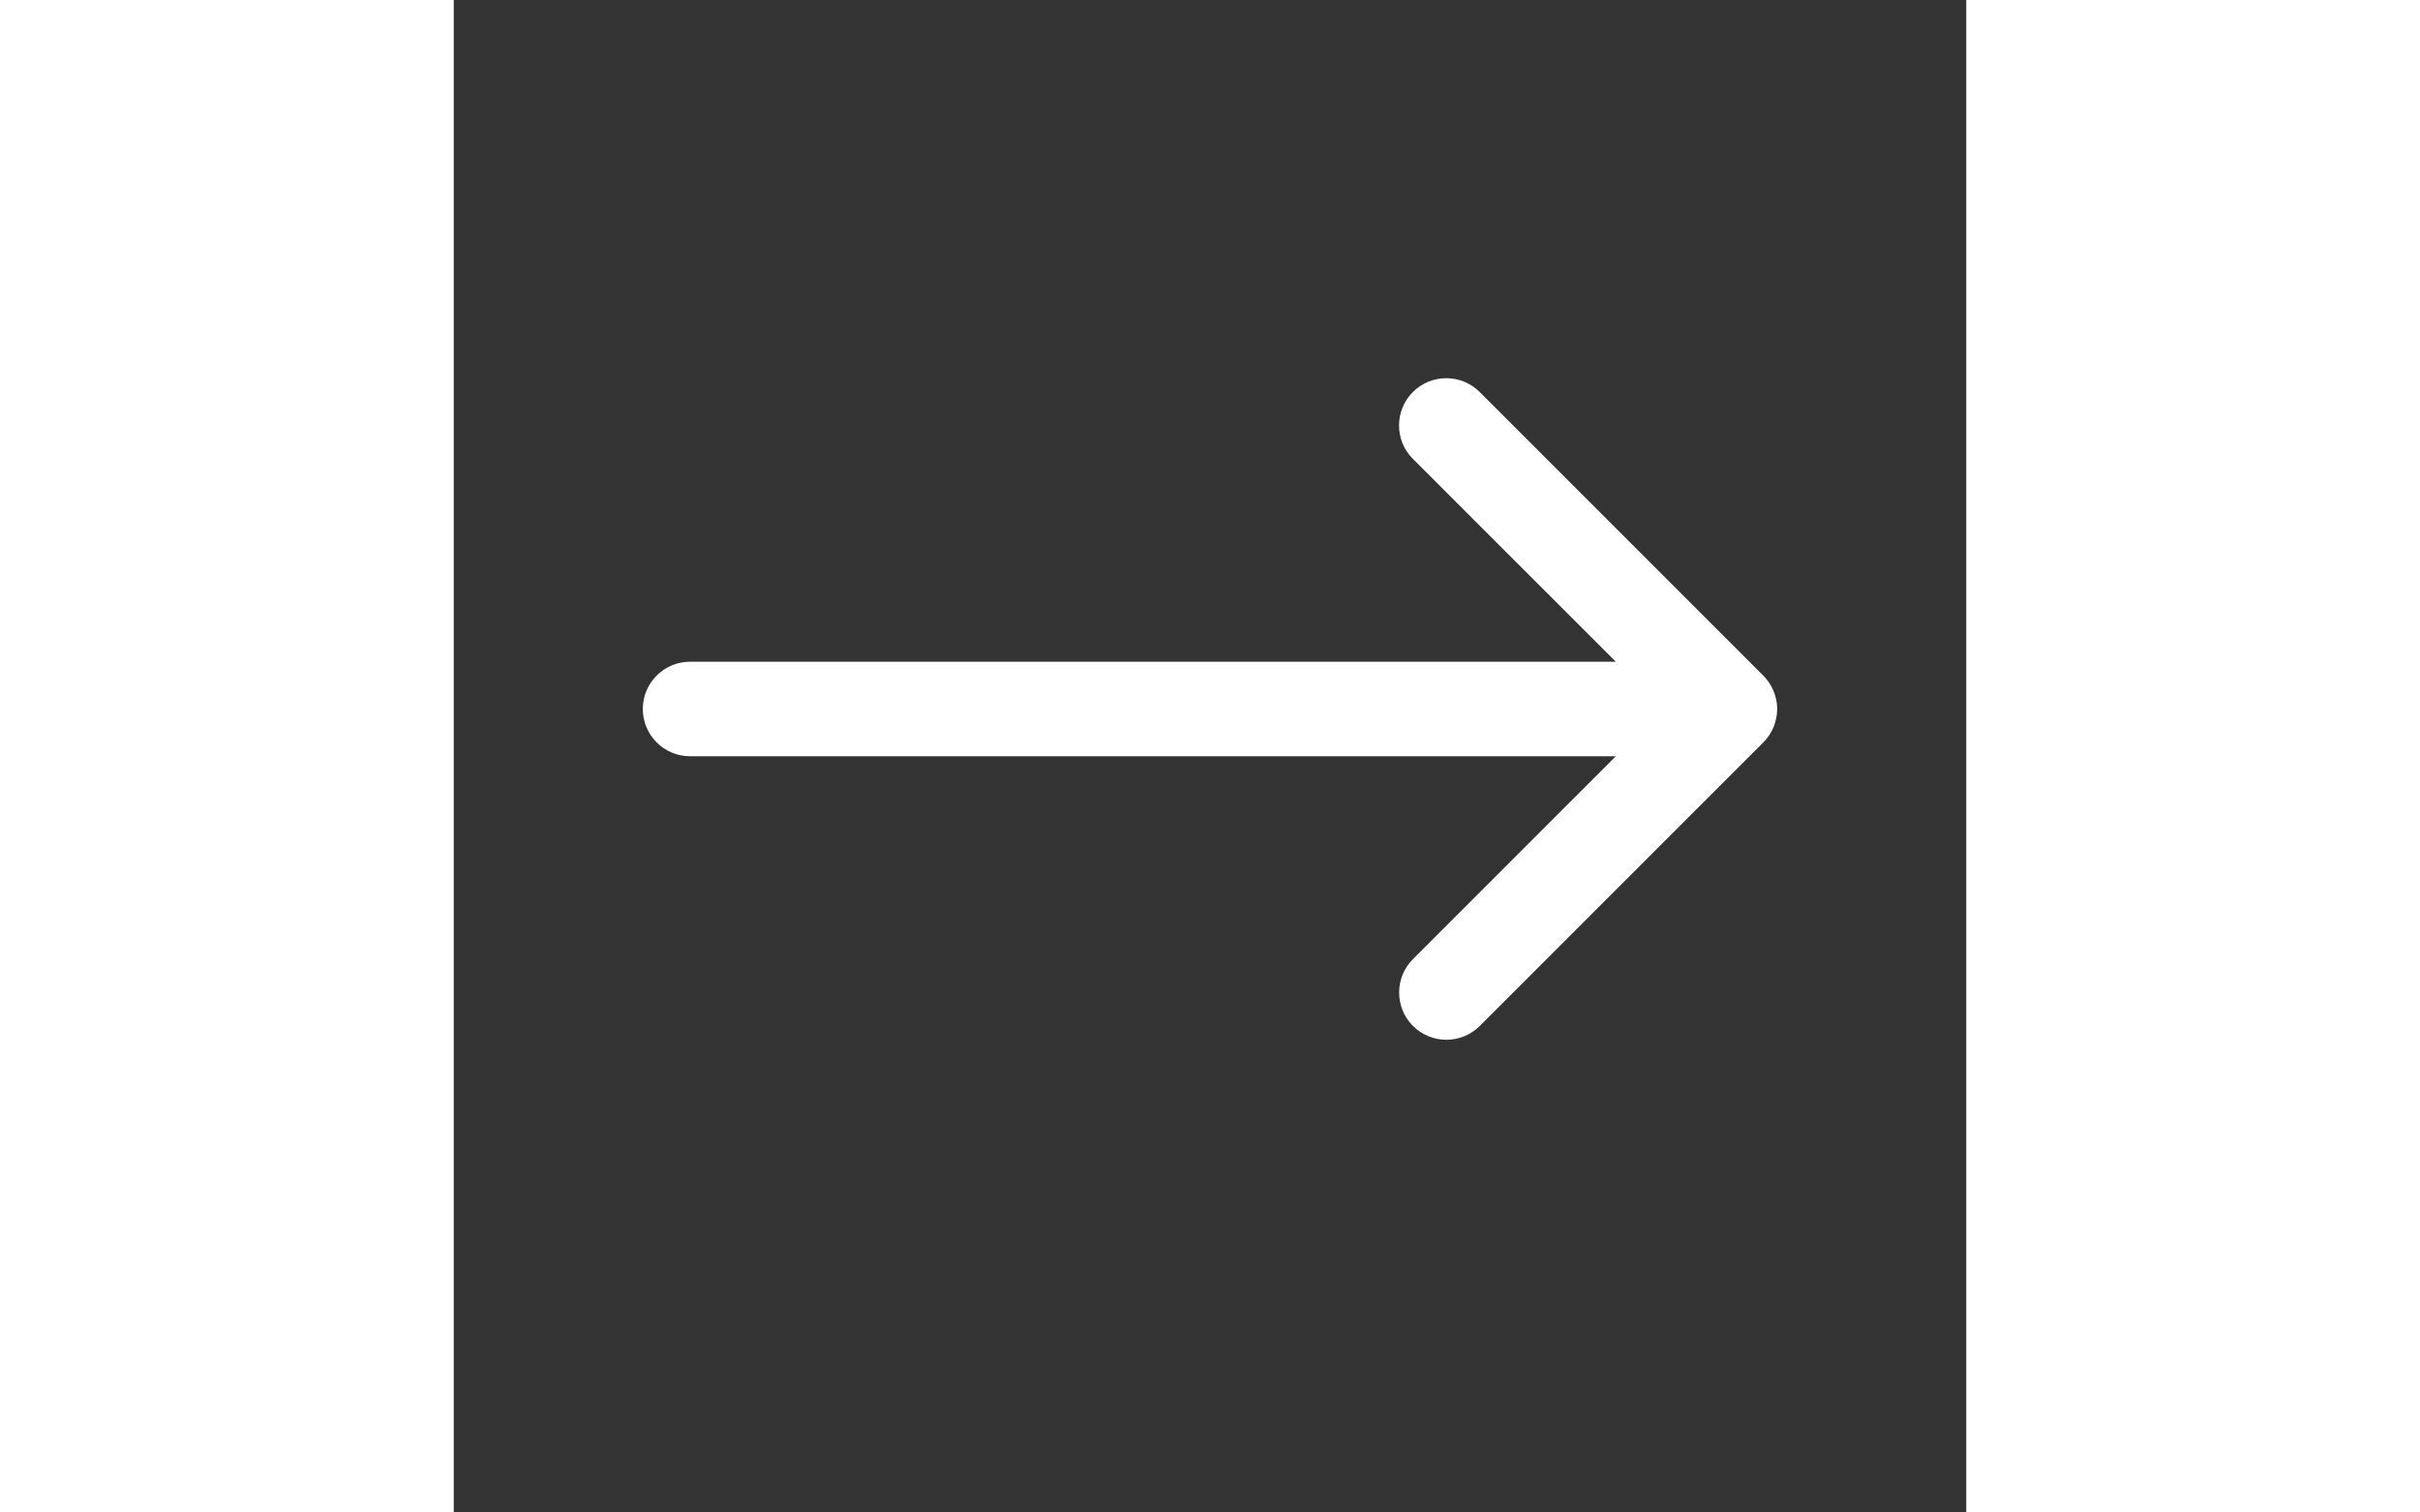 <svg xmlns="http://www.w3.org/2000/svg" viewBox="0 0 32 32" style="fill: #fff;height: 20px;">
							<rect x="0" y="0" width="32" height="32" fill="#333333" stroke="none"/>
							<path d="M 4,15C 4,15.552, 4.448,16, 5,16l 19.586,0 l-4.292,4.292c-0.39,0.39-0.39,1.024,0,1.414 c 0.39,0.39, 1.024,0.39, 1.414,0l 6-6c 0.092-0.092, 0.166-0.202, 0.216-0.324C 27.972,15.26, 28,15.132, 28,15.004c0-0.002,0-0.002,0-0.004 l0,0c0-0.13-0.026-0.26-0.078-0.382c-0.050-0.122-0.124-0.232-0.216-0.324l-6-6c-0.39-0.39-1.024-0.39-1.414,0 c-0.39,0.39-0.39,1.024,0,1.414L 24.586,14L 5,14 C 4.448,14, 4,14.448, 4,15z"/>
					</svg>